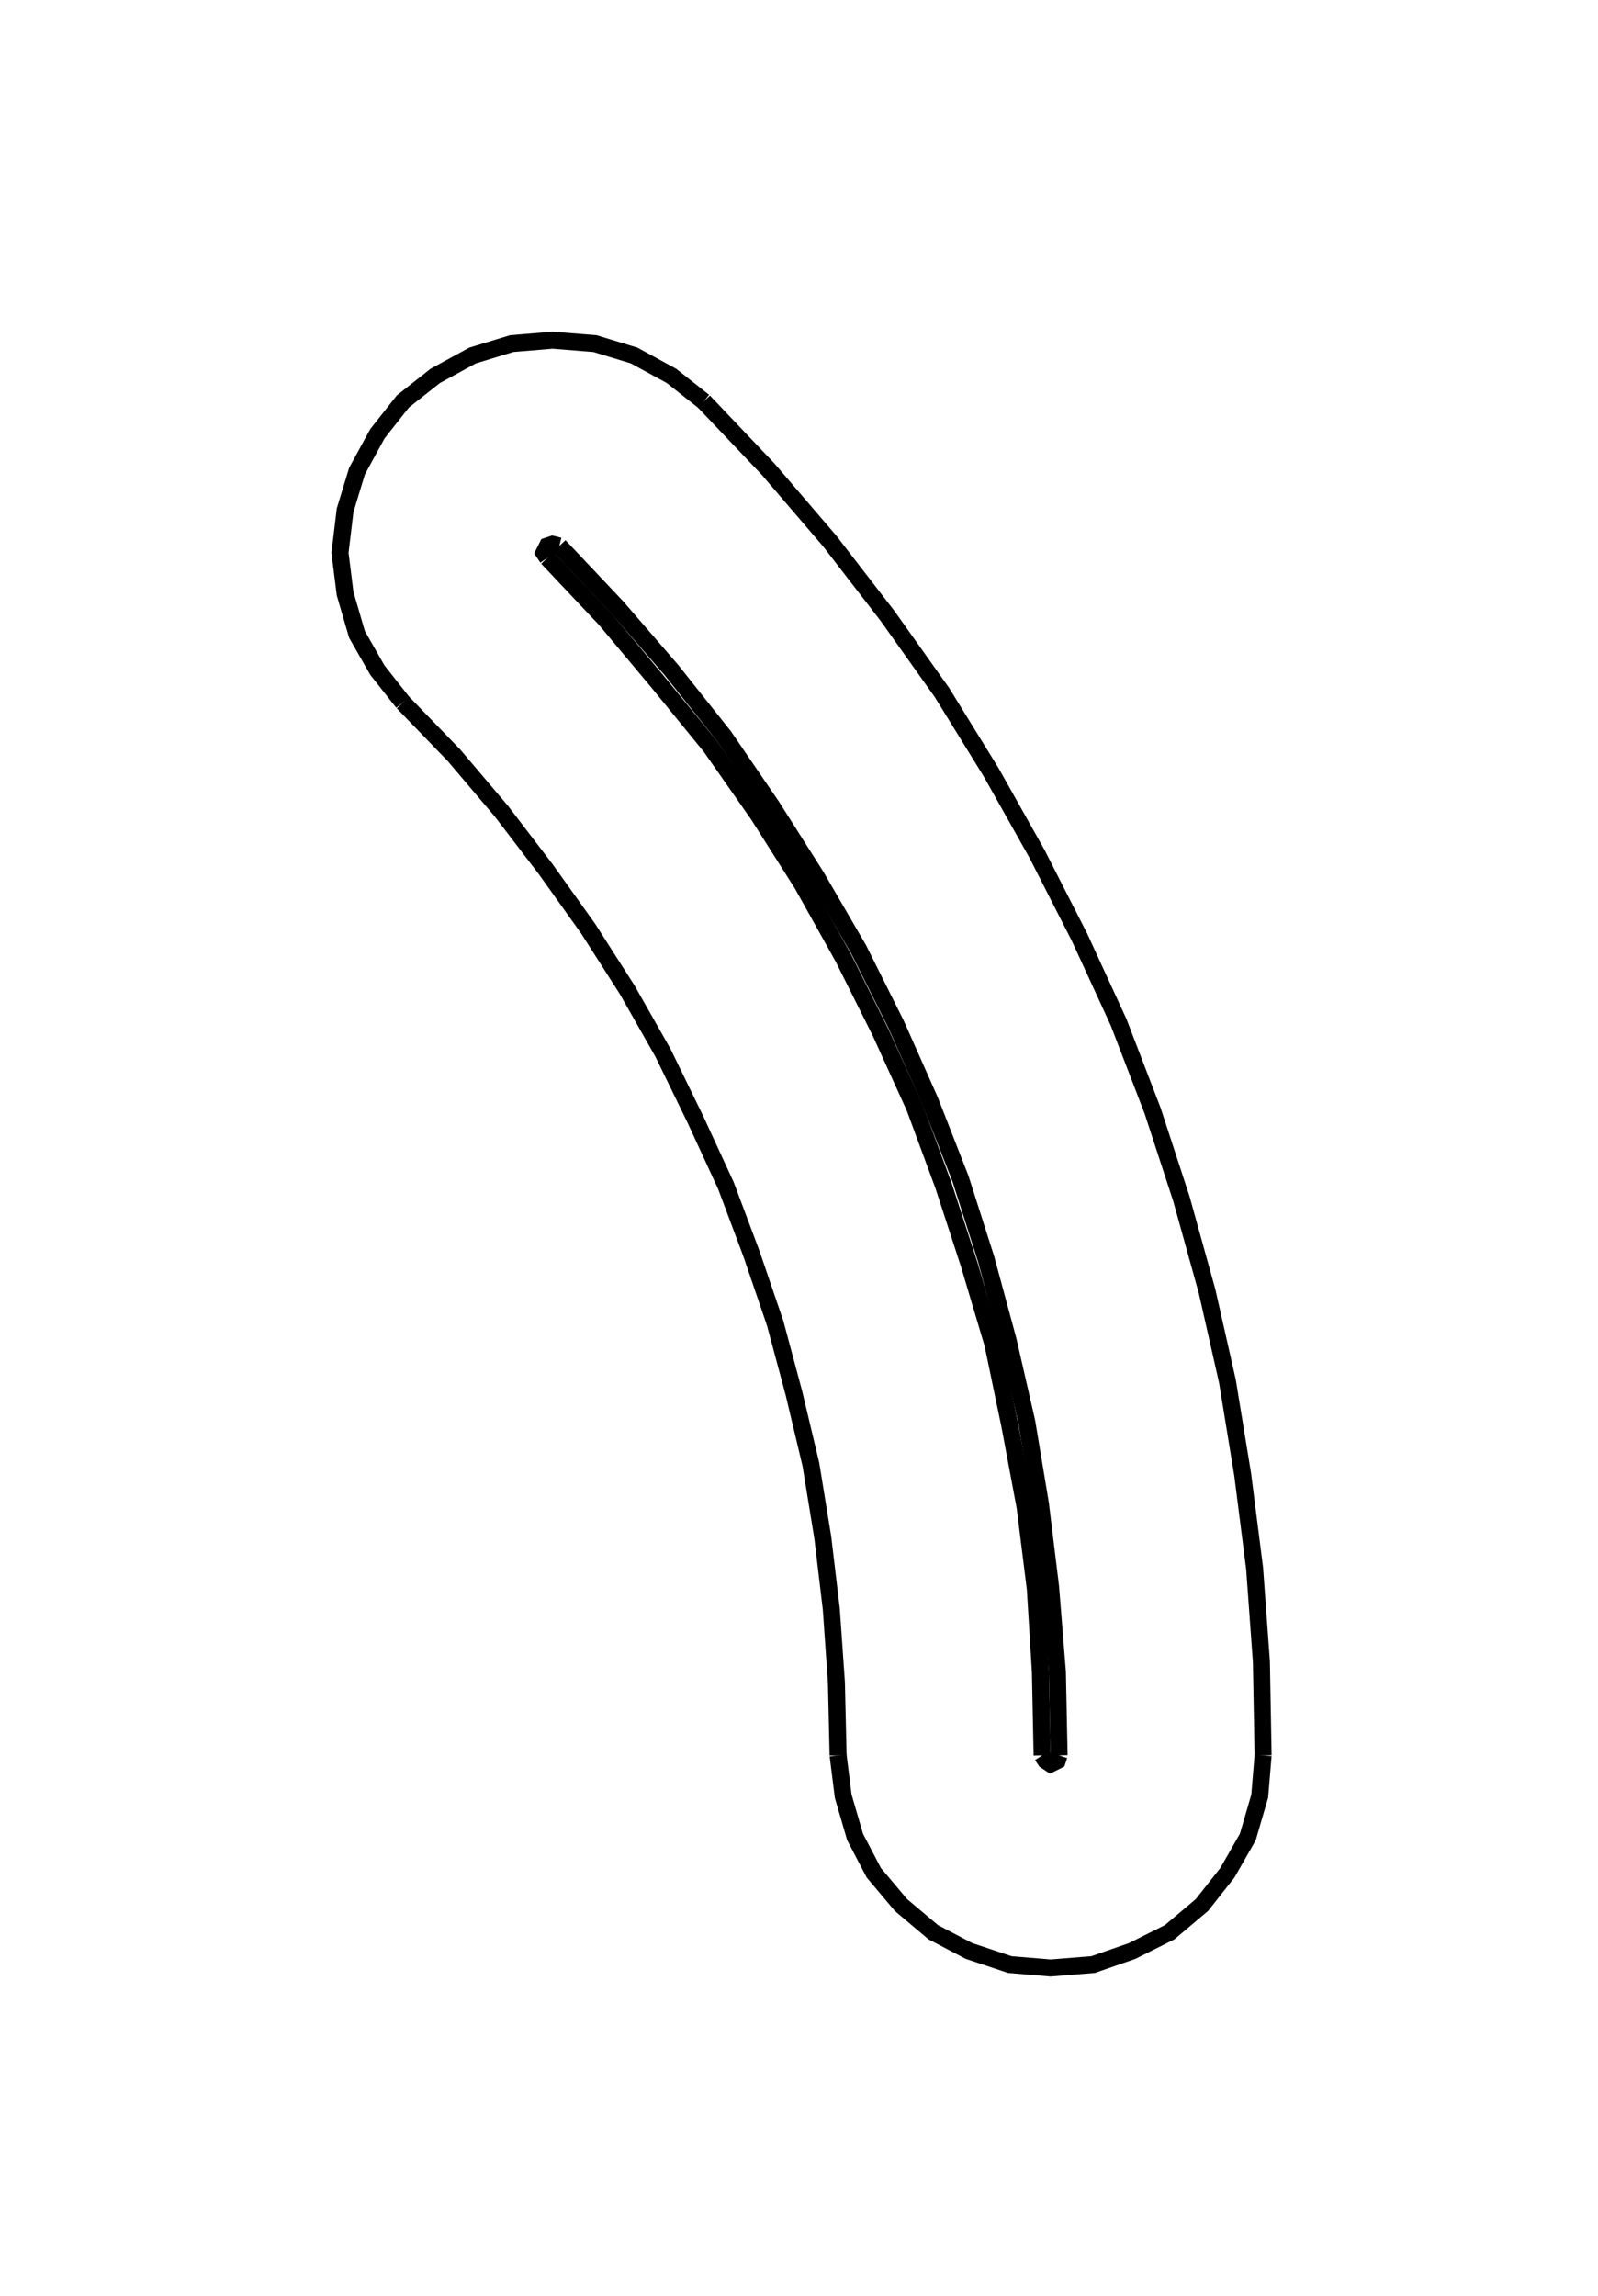 <?xml version="1.0" encoding="UTF-8" standalone="no"?>
    <svg
    xmlns:svg="http://www.w3.org/2000/svg"
    xmlns="http://www.w3.org/2000/svg"
    width="94"
    height="135"
    >
        <g transform="scale(100, -100)   translate(0.509,-0.663)" stroke-width="0.01"  fill="none">
        <!-- hidden lines -->
        <g  stroke="rgb(160,160,160)" fill="none" stroke-dasharray="0.01,0.01" >
    
        </g>

        <!-- solid lines -->
        <g  stroke="rgb(0,0,0)" fill="none">
    			<path d="M-0.272,0.25 L-0.287,0.269 L-0.299,0.29 L-0.306,0.314 L-0.309,0.338 L-0.306,0.363 L-0.299,0.386 L-0.287,0.408 L-0.272,0.427 L-0.253,0.442 L-0.231,0.454 L-0.208,0.461 L-0.184,0.463 L-0.159,0.461 L-0.136,0.454 L-0.114,0.442 L-0.095,0.427 " />
			<path d="M-0.272,0.25 L-0.242,0.219 L-0.214,0.186 L-0.188,0.152 L-0.163,0.117 L-0.14,0.081 L-0.119,0.044 L-0.1,0.005 L-0.082,-0.034 L-0.067,-0.074 L-0.053,-0.115 L-0.042,-0.156 L-0.032,-0.198 L-0.025,-0.241 L-0.02,-0.283 L-0.017,-0.326 L-0.016,-0.369 " />
			<path d="M0.234,-0.369 L0.232,-0.393 L0.225,-0.417 L0.213,-0.438 L0.198,-0.457 L0.179,-0.473 L0.157,-0.484 L0.134,-0.492 L0.109,-0.494 L0.085,-0.492 L0.061,-0.484 L0.04,-0.473 L0.021,-0.457 L0.005,-0.438 L-0.006,-0.417 L-0.013,-0.393 L-0.016,-0.369 " />
			<path d="M0.234,-0.369 L0.233,-0.314 L0.229,-0.259 L0.222,-0.204 L0.213,-0.149 L0.201,-0.096 L0.186,-0.042 L0.169,0.01 L0.149,0.062 L0.126,0.112 L0.101,0.161 L0.074,0.209 L0.045,0.256 L0.013,0.301 L-0.021,0.345 L-0.057,0.387 L-0.095,0.427 " />
			<path d="M0.104,-0.369 L0.103,-0.32 L0.1,-0.271 L0.094,-0.223 L0.085,-0.175 L0.075,-0.127 L0.061,-0.08 L0.046,-0.034 L0.029,0.012 L0.009,0.056 L-0.013,0.1 L-0.037,0.143 L-0.063,0.184 L-0.091,0.224 L-0.122,0.262 L-0.153,0.299 L-0.187,0.335 " />
			<path d="M-0.187,0.335 L-0.189,0.338 L-0.187,0.342 L-0.184,0.343 L-0.18,0.342 " />
			<path d="M-0.18,0.342 L-0.146,0.306 L-0.114,0.269 L-0.083,0.23 L-0.055,0.189 L-0.029,0.148 L-0.004,0.105 L0.018,0.061 L0.038,0.016 L0.056,-0.03 L0.071,-0.077 L0.084,-0.125 L0.095,-0.173 L0.103,-0.221 L0.109,-0.27 L0.113,-0.32 L0.114,-0.369 " />
			<path d="M0.114,-0.369 L0.113,-0.372 L0.109,-0.374 L0.106,-0.372 L0.104,-0.369 " />

        </g>
        </g>
    </svg>
    